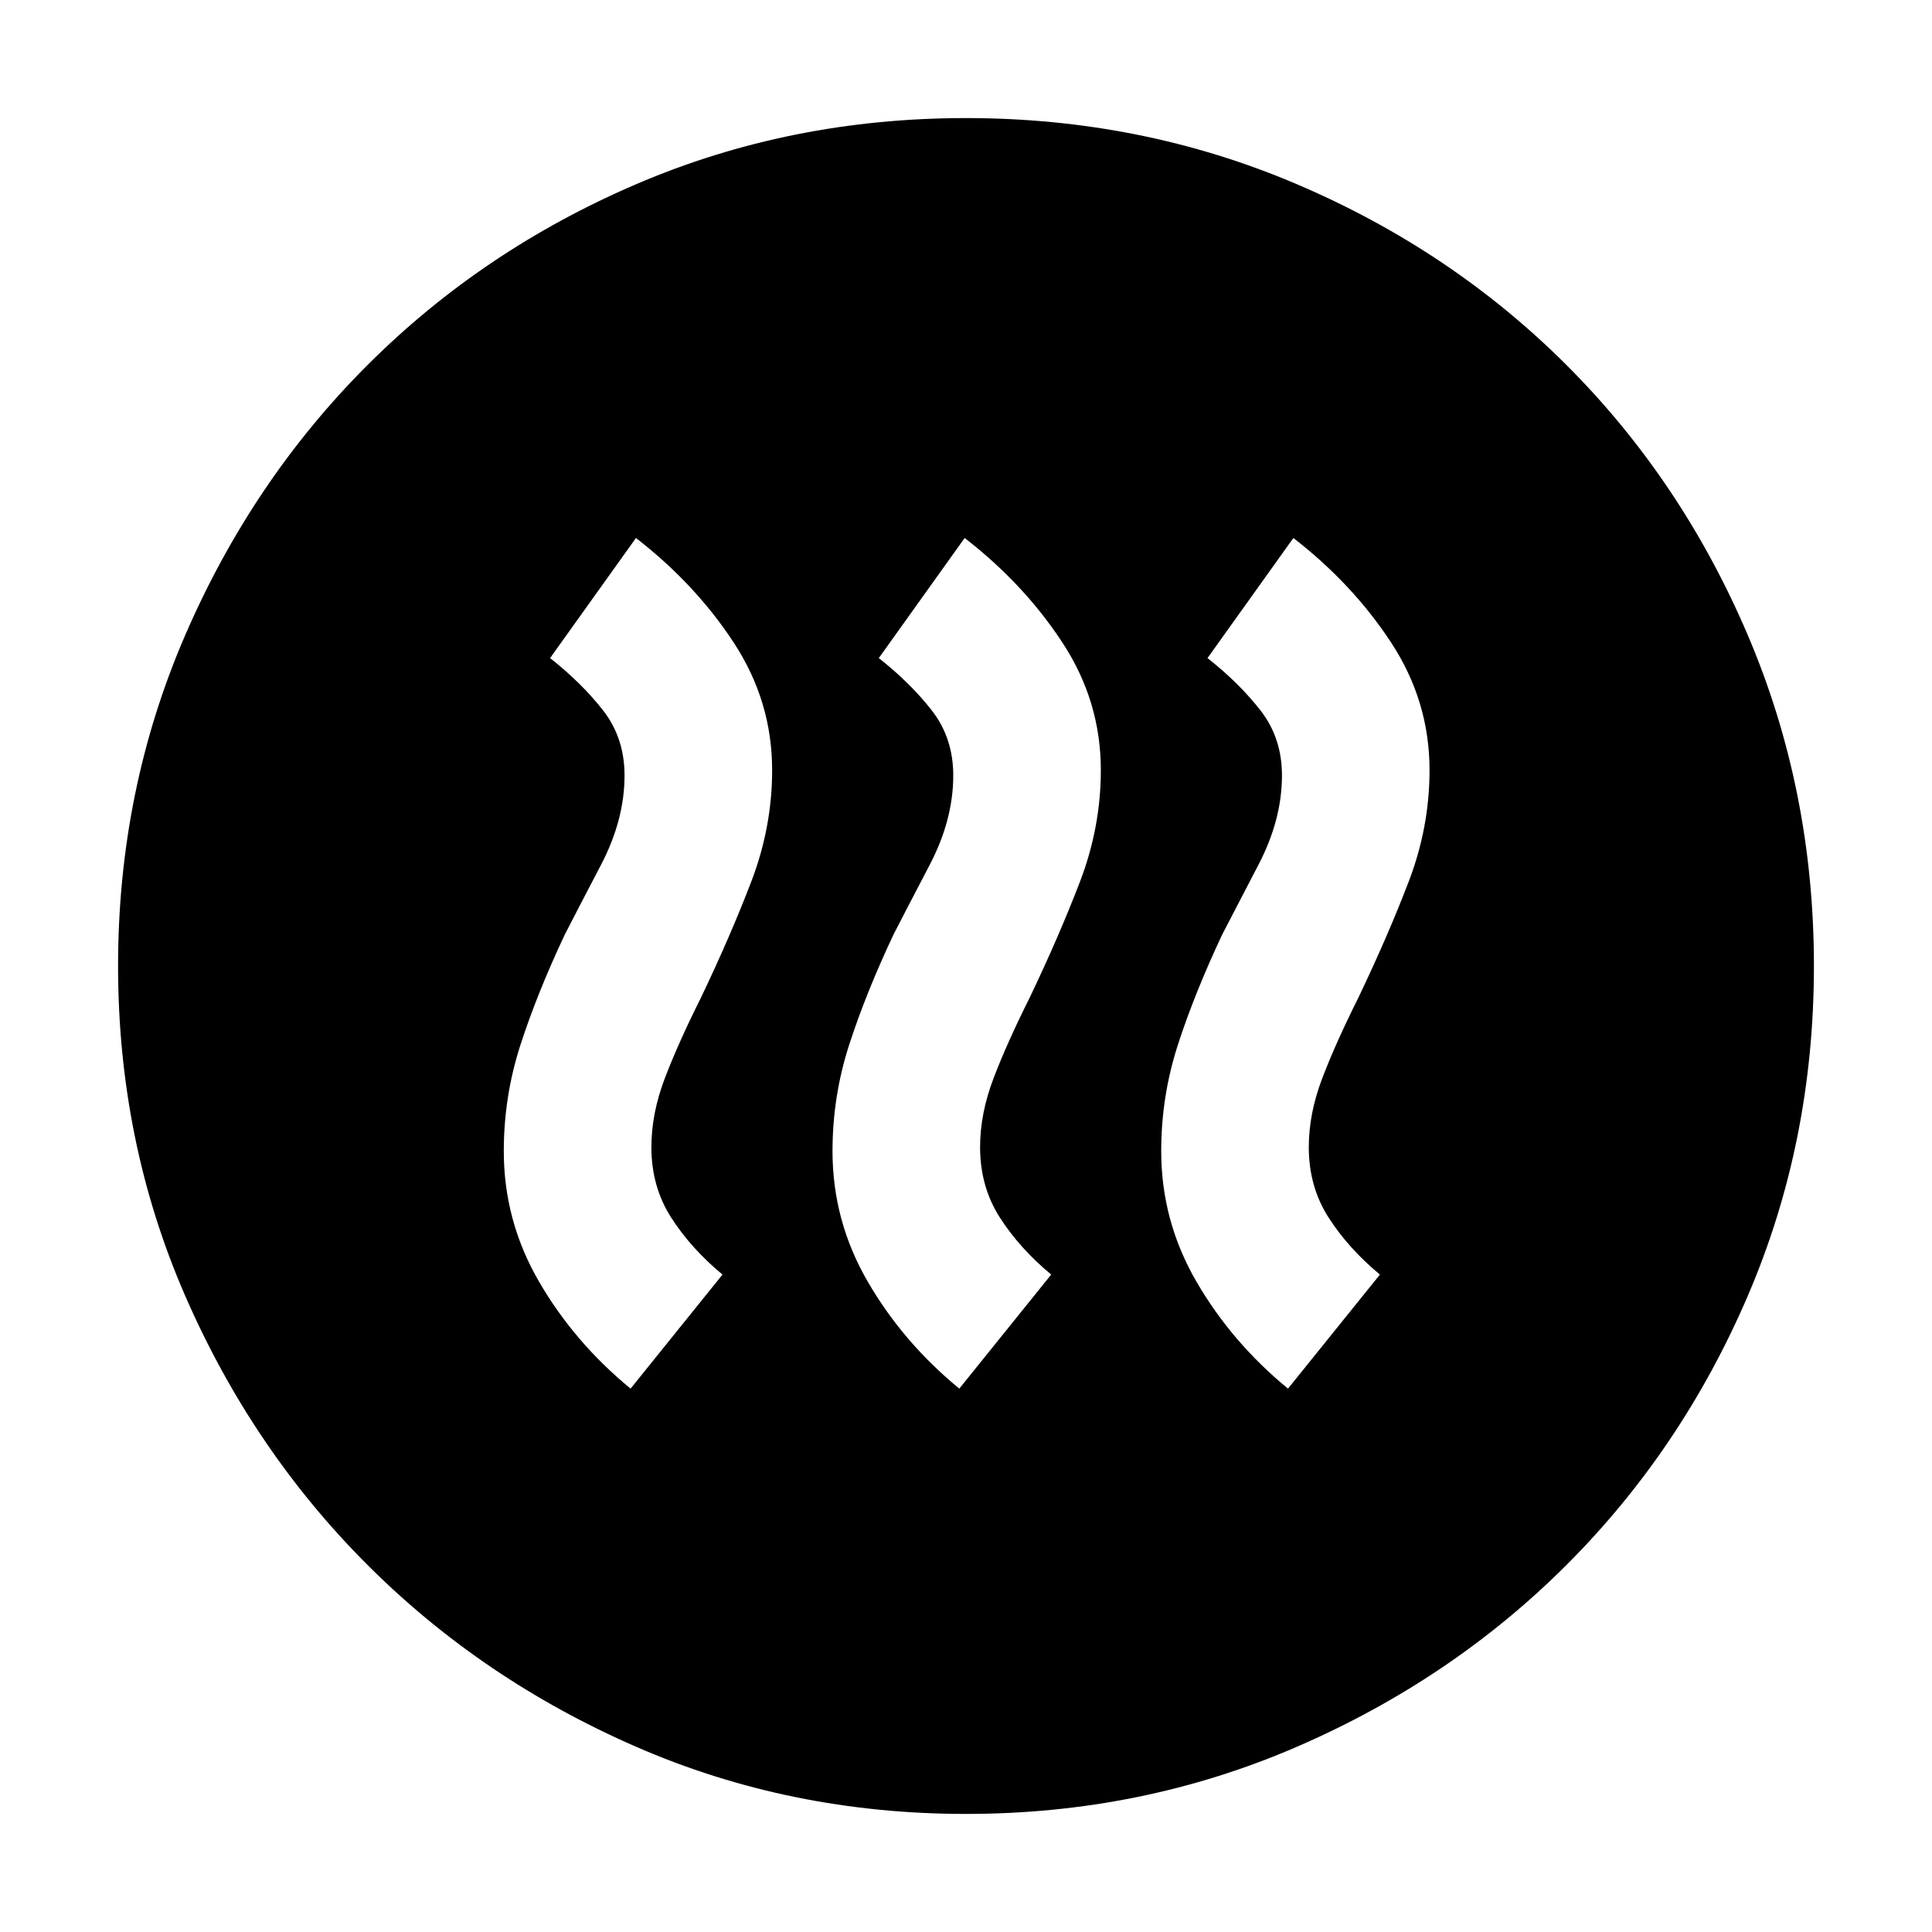 <svg xmlns="http://www.w3.org/2000/svg" height="40" viewBox="0 -960 960 960" width="40"><path d="M313.33-270 359-326.67q-15.67-13-25.5-28.33-9.83-15.33-9.83-35 0-16.67 6.66-34.17 6.67-17.5 18-40.16Q363-495 373.33-522q10.34-27 10.34-55.33 0-34.34-19.17-63.5Q345.33-670 316-692.67L273.33-633q15.67 12.33 26.34 26 10.66 13.67 10.66 32.33 0 22-11.66 44.34-11.67 22.33-18 34.66-13.67 29-22 54.67-8.34 25.67-8.34 53 0 34.67 17.5 64.83 17.5 30.17 45.5 53.17Zm163.34 0 45.66-56.67q-15.66-13-25.5-28.33-9.83-15.33-9.83-35 0-16.67 6.67-34.17 6.66-17.5 18-40.16 14.66-30.67 25-57.67Q547-549 547-577.33q0-34.34-19.17-63.5-19.16-29.17-48.5-51.84L436.67-633q15.66 12.33 26.33 26 10.67 13.67 10.67 32.33 0 22-11.67 44.34-11.67 22.33-18 34.66-13.67 29-22 54.67t-8.33 53q0 34.67 17.5 64.83 17.5 30.17 45.5 53.17ZM640-270l45.67-56.67q-15.67-13-25.5-28.33-9.84-15.33-9.84-35 0-16.67 6.67-34.17t18-40.16Q689.67-495 700-522t10.33-55.33q0-34.34-19.16-63.5Q672-670 642.67-692.67L600-633q15.67 12.33 26.33 26Q637-593.33 637-574.67q0 22-11.67 44.34-11.66 22.33-18 34.66-13.66 29-22 54.67-8.33 25.67-8.33 53 0 34.67 17.5 64.83Q612-293 640-270ZM480-58.67q-87.33 0-163.83-33.33-76.5-33.33-133.67-90.5-57.17-57.17-90.5-133.67Q58.67-392.67 58.67-480q0-87.33 33.33-164.33 33.33-77 90.5-134.17 57.17-57.17 133.67-90 76.5-32.83 163.83-32.83 87.33 0 164.33 32.83 77 32.83 134.17 90 57.17 57.17 90 134.17 32.83 77 32.83 164.33 0 87.33-32.83 163.83-32.83 76.5-90 133.67-57.17 57.17-134.17 90.5-77 33.33-164.33 33.33Z"/></svg>